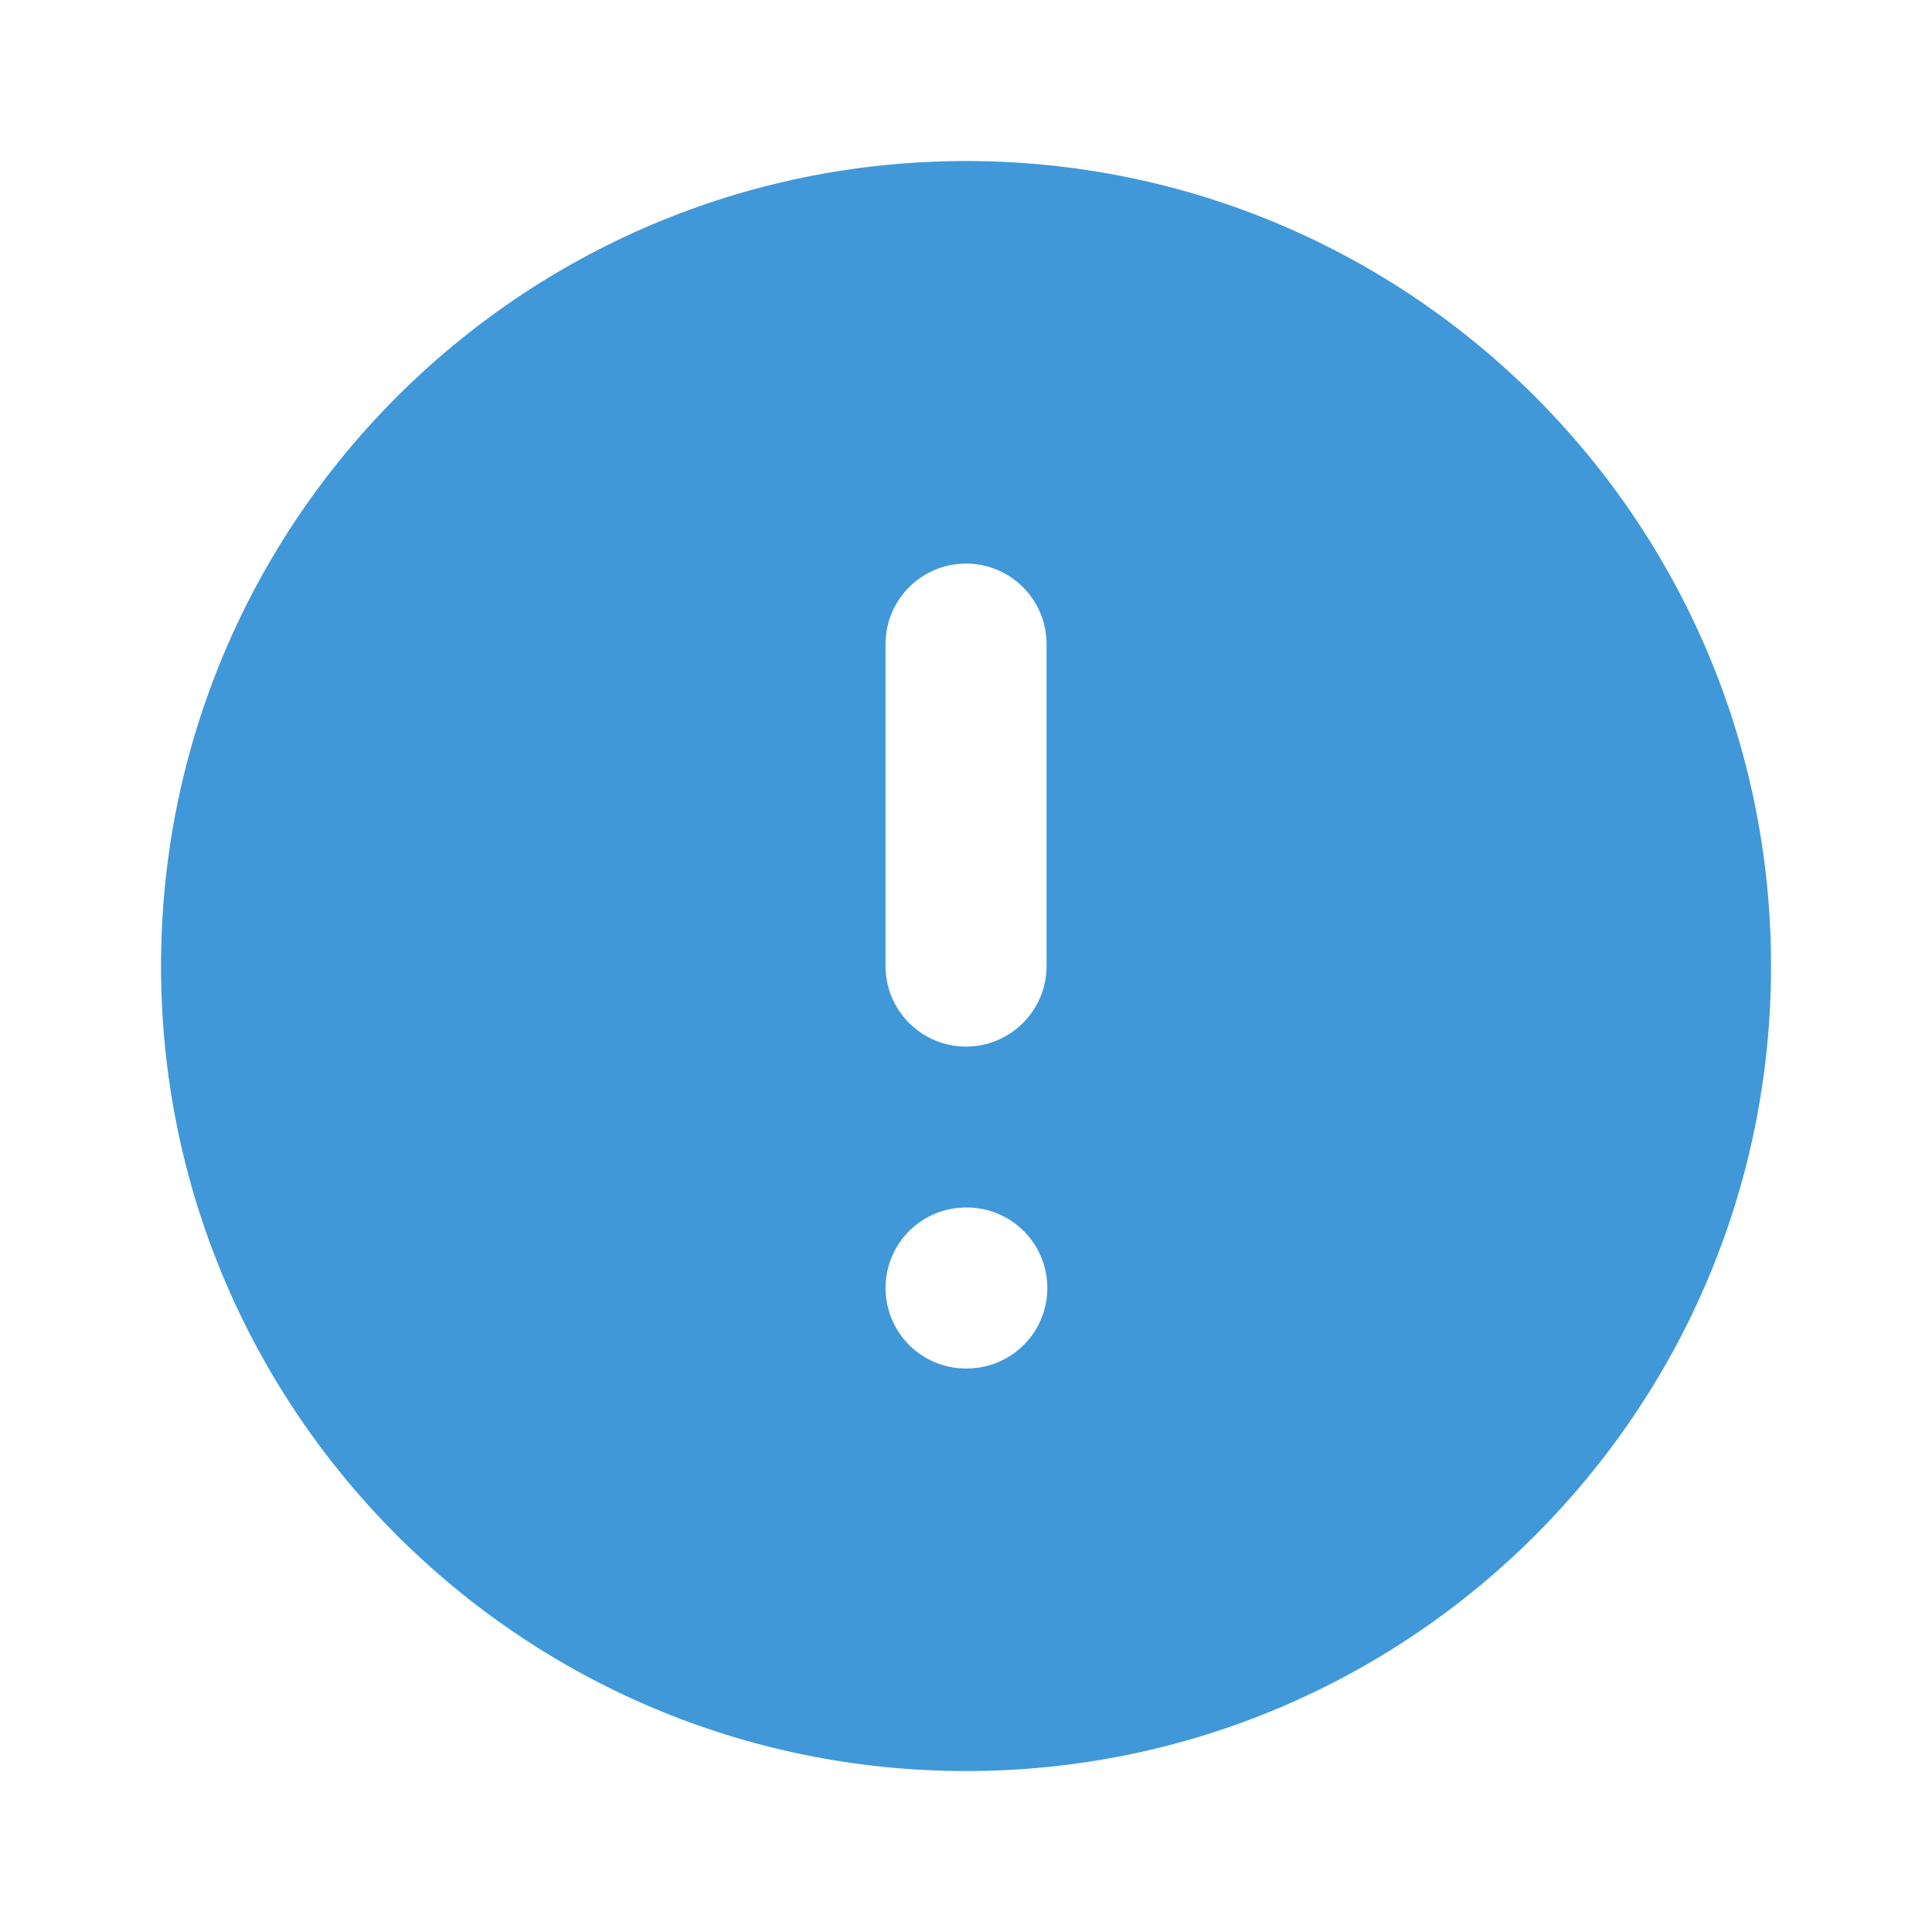 <svg width="65" height="65" viewBox="0 0 65 65" fill="none" xmlns="http://www.w3.org/2000/svg">
<path fill-rule="evenodd" clip-rule="evenodd" d="M32.501 59.585C47.459 59.585 59.585 47.459 59.585 32.501C59.585 17.544 47.459 5.418 32.501 5.418C17.544 5.418 5.418 17.544 5.418 32.501C5.418 47.459 17.544 59.585 32.501 59.585ZM32.501 18.961C33.997 18.961 35.21 20.174 35.21 21.669V32.503C35.21 33.998 33.997 35.211 32.501 35.211C31.006 35.211 29.793 33.998 29.793 32.503V21.669C29.793 20.174 31.006 18.961 32.501 18.961ZM32.501 40.625C31.006 40.625 29.793 41.838 29.793 43.333C29.793 44.829 31.006 46.042 32.501 46.042H32.528C34.024 46.042 35.237 44.829 35.237 43.333C35.237 41.838 34.024 40.625 32.528 40.625H32.501Z" fill="#4098D8"/>
</svg>
